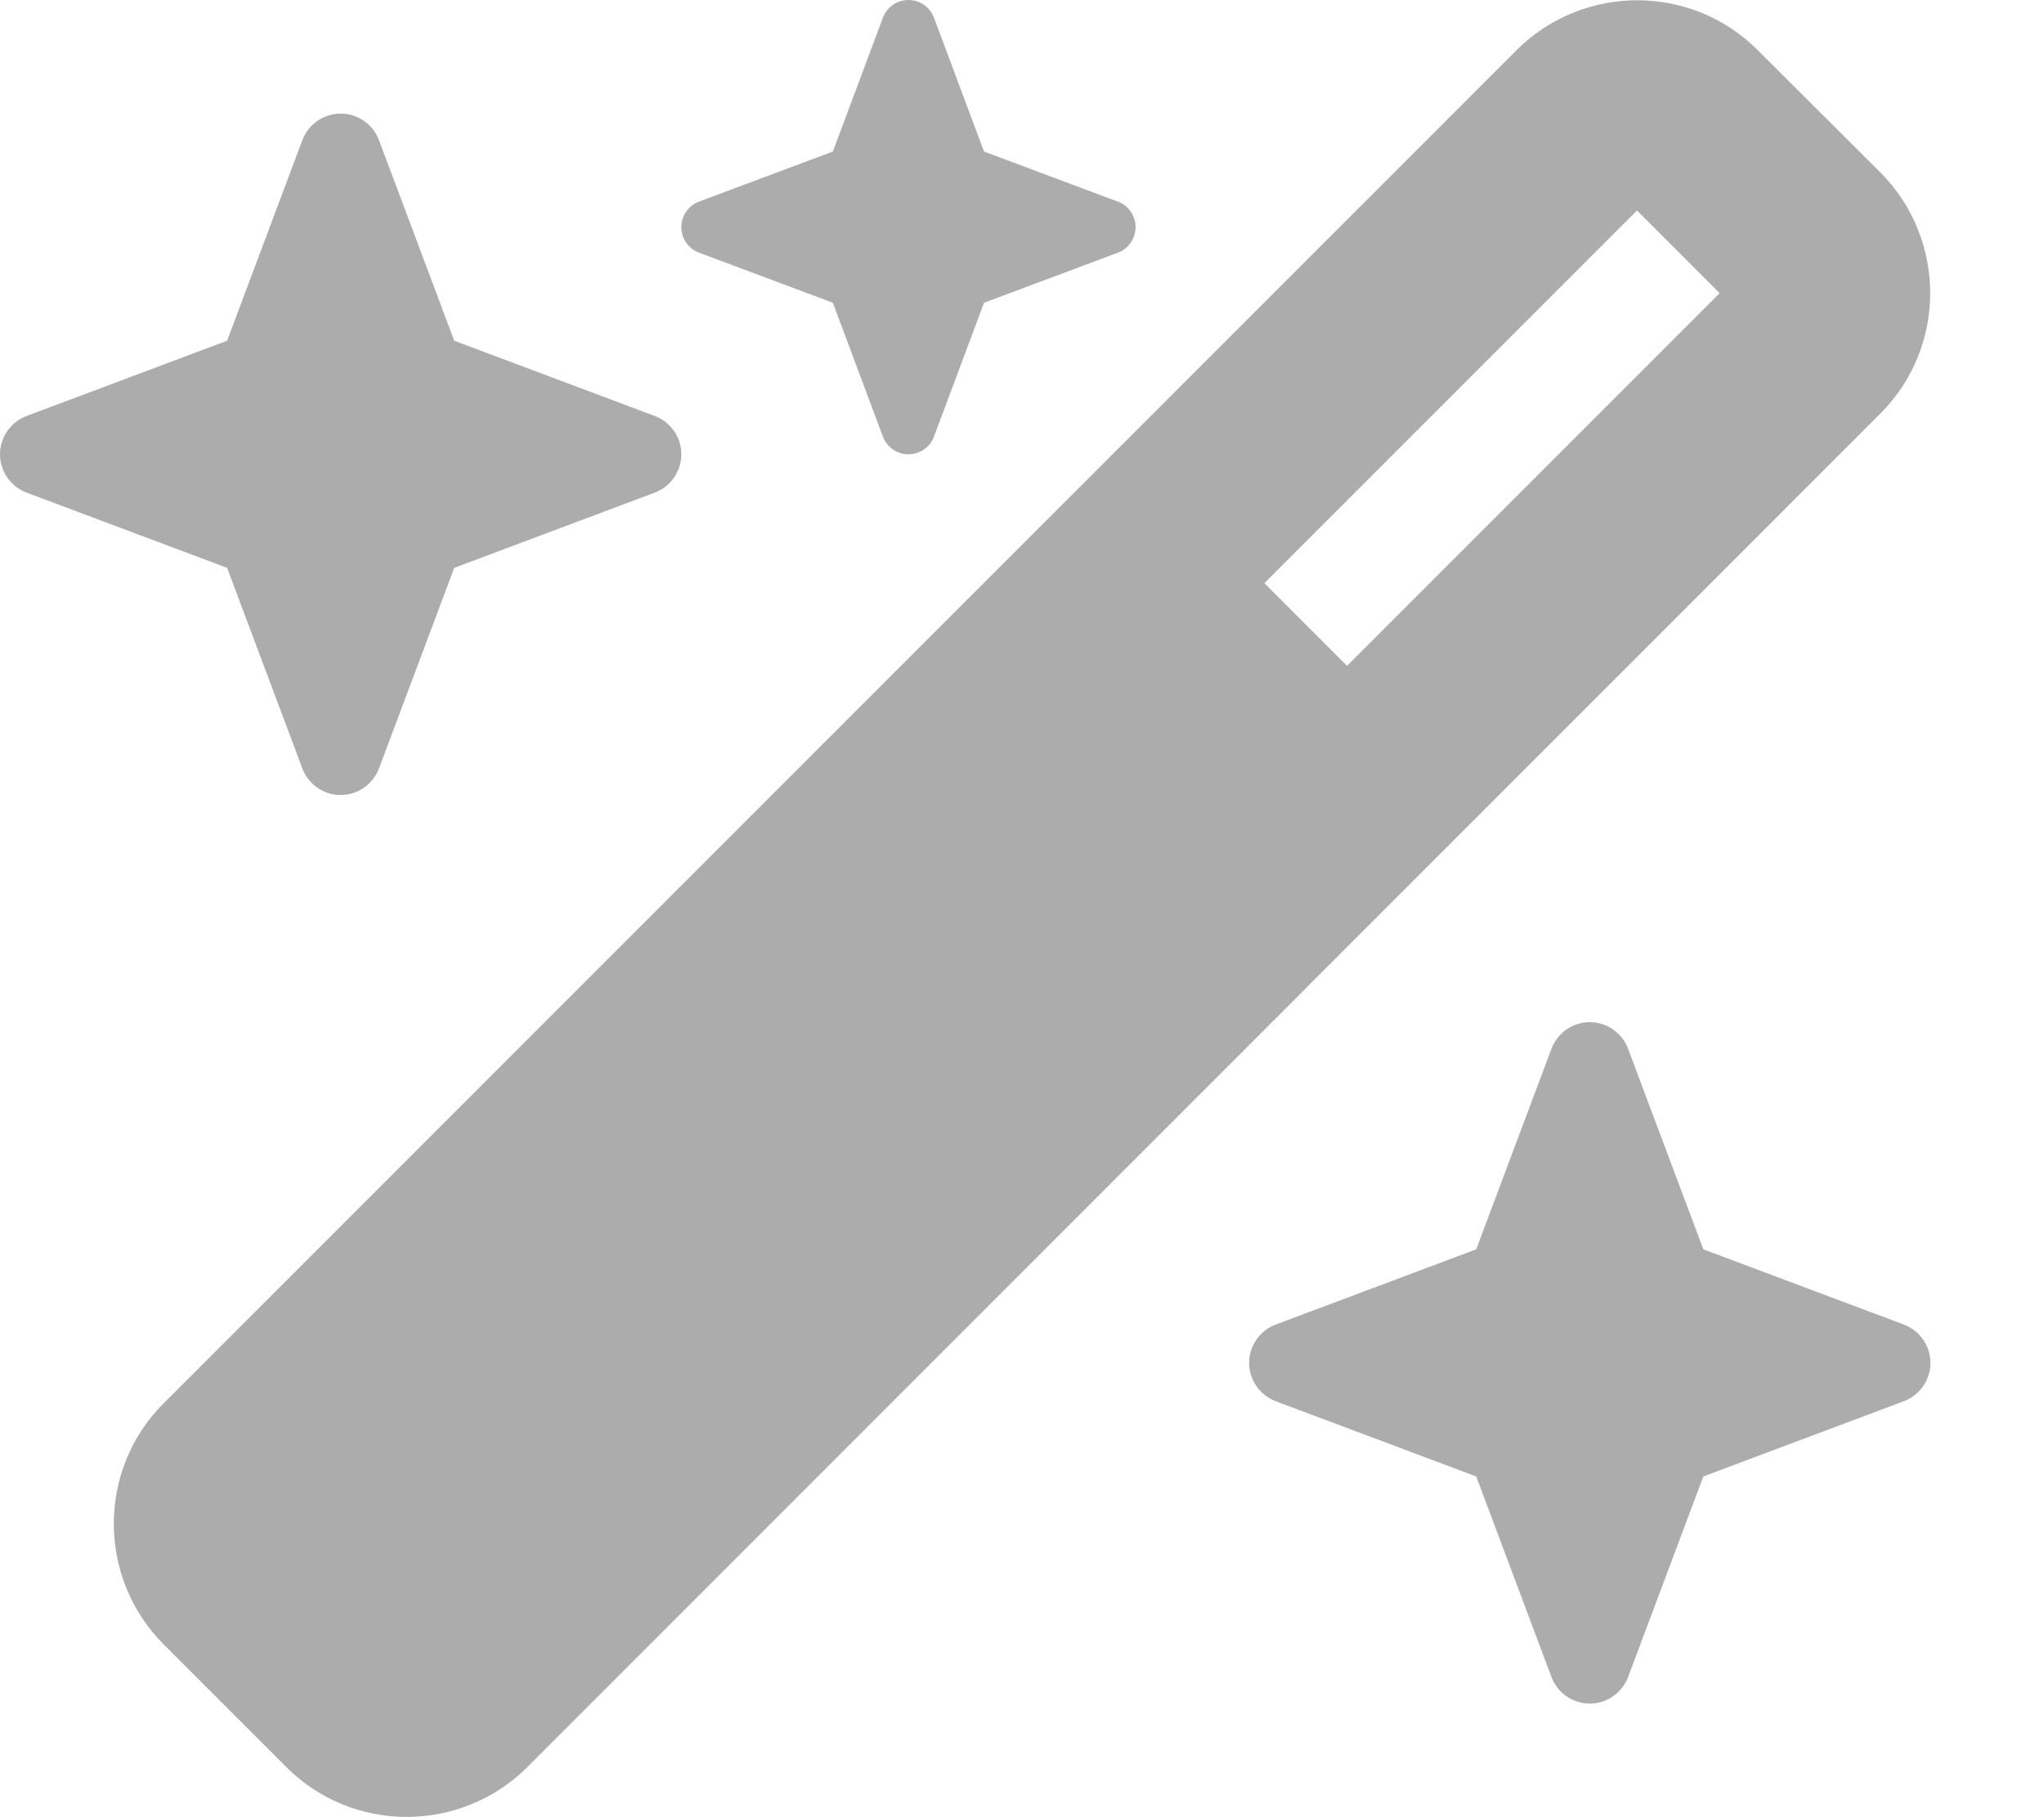 <svg xmlns="http://www.w3.org/2000/svg" viewBox="0 0 576 512" style="fill:#acacac;"><!--!Font Awesome Free 6.7.2 by @fontawesome - https://fontawesome.com License - https://fontawesome.com/license/free Copyright 2025 Fonticons, Inc.--><path d="M234.7 42.7L197 56.8c-3 1.1-5 4-5 7.2s2 6.1 5 7.2l37.7 14.1L248.8 123c1.1 3 4 5 7.2 5s6.1-2 7.2-5l14.1-37.7L315 71.2c3-1.1 5-4 5-7.2s-2-6.1-5-7.2L277.3 42.7 263.2 5c-1.1-3-4-5-7.2-5s-6.1 2-7.2 5L234.7 42.7zM46.1 395.4c-18.7 18.7-18.7 49.1 0 67.9l34.6 34.6c18.7 18.7 49.1 18.7 67.9 0L529.9 116.5c18.7-18.7 18.7-49.1 0-67.9L495.3 14.1c-18.7-18.7-49.1-18.7-67.9 0L46.1 395.4zM484.6 82.6l-105 105-23.3-23.3 105-105 23.3 23.3zM7.5 117.2C3 118.9 0 123.2 0 128s3 9.1 7.5 10.8L64 160l21.2 56.5c1.7 4.5 6 7.5 10.8 7.5s9.1-3 10.8-7.5L128 160l56.5-21.2c4.5-1.7 7.5-6 7.5-10.8s-3-9.1-7.5-10.8L128 96 106.8 39.5C105.1 35 100.8 32 96 32s-9.1 3-10.8 7.5L64 96 7.5 117.2zm352 256c-4.5 1.7-7.5 6-7.5 10.8s3 9.1 7.5 10.8L416 416l21.2 56.5c1.7 4.5 6 7.5 10.8 7.5s9.1-3 10.8-7.5L480 416l56.5-21.2c4.5-1.7 7.5-6 7.5-10.8s-3-9.1-7.5-10.8L480 352l-21.2-56.5c-1.7-4.5-6-7.5-10.8-7.5s-9.1 3-10.8 7.5L416 352l-56.5 21.2z"/></svg>
